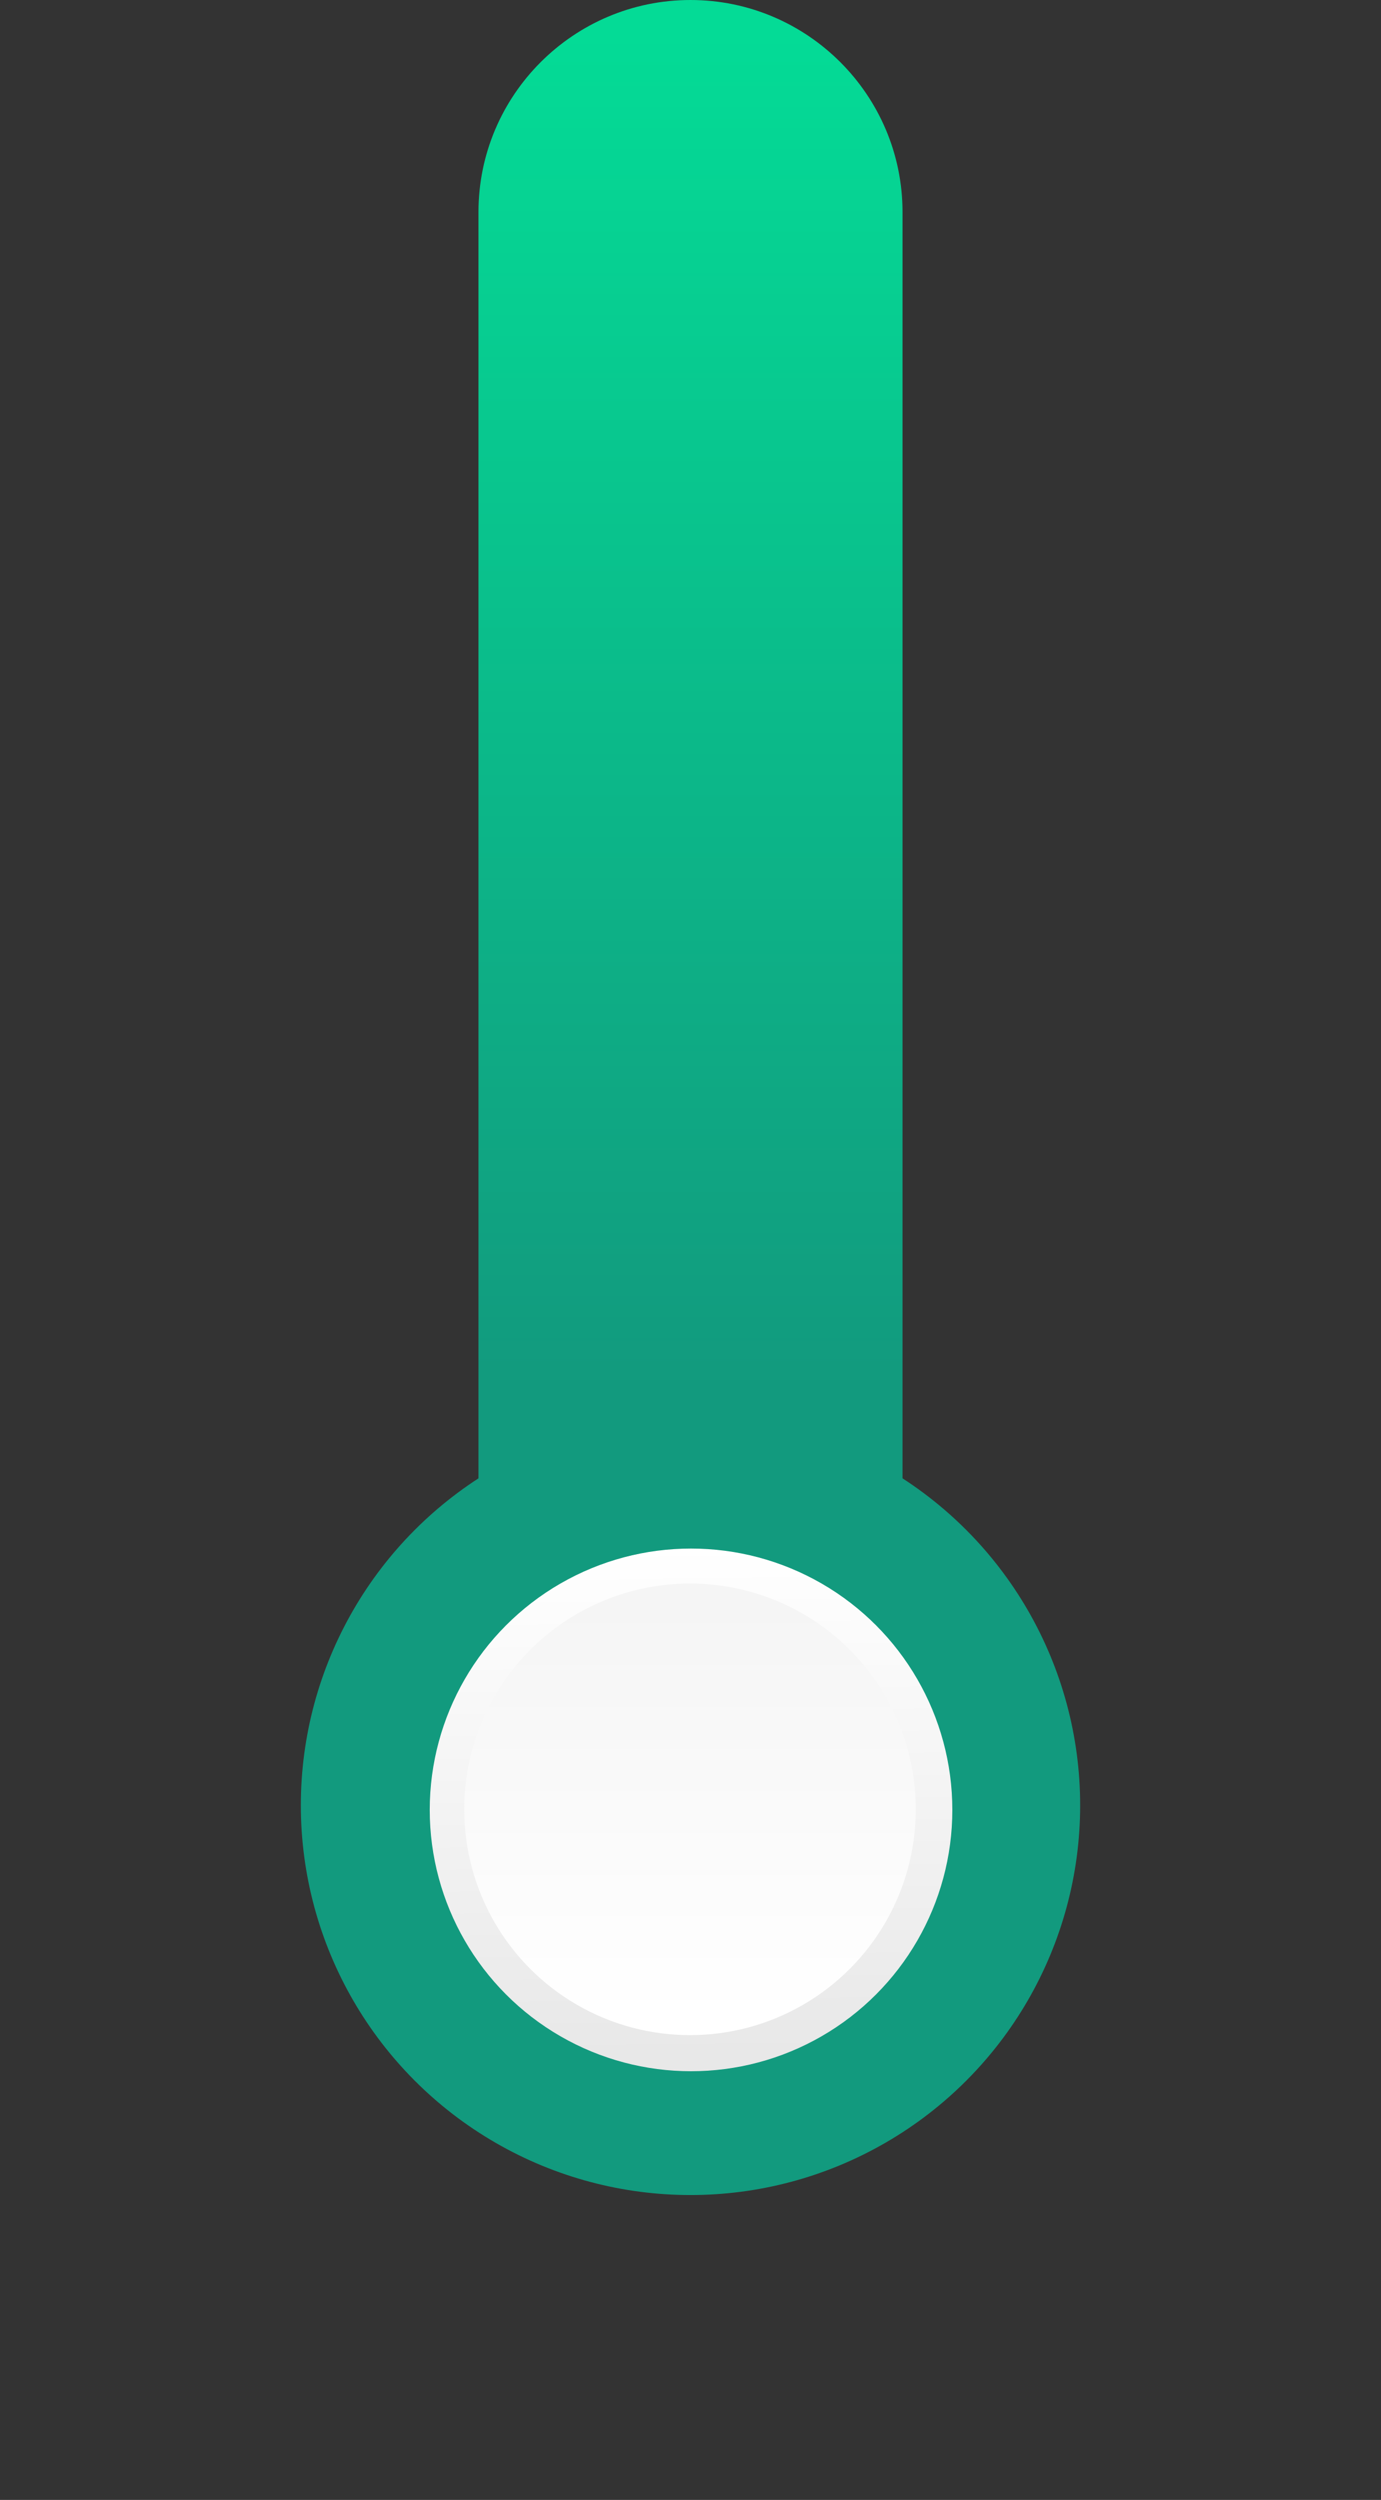 <?xml version="1.0" encoding="utf-8"?>
<!-- Generator: Adobe Illustrator 27.9.6, SVG Export Plug-In . SVG Version: 9.03 Build 54986)  -->
<svg version="1.1" id="Calque_1" xmlns="http://www.w3.org/2000/svg" xmlns:xlink="http://www.w3.org/1999/xlink" x="0px" y="0px"
	 viewBox="0 0 120.5 218.1" style="enable-background:new 0 0 120.5 218.1;" xml:space="preserve">
<rect x="0" y="0" width="120.5" height="218.1" fill="#333333" stroke="none"/>
<style type="text/css">
	.st0{fill:url(#Tracé_149_00000038387595711352901680000000989014236542793867_);}
	.st1{fill:#129A7E;}
	.st2{fill:url(#Ellipse_33-2_00000073710570043981050410000000070796180981054598_);}
	.st3{fill:url(#Ellipse_34_00000119111968791882466370000014389577762182232459_);}
</style>
<g id="Groupe_67" transform="translate(-904.75 -1030.5)">
	<g id="Groupe_66">
		
			<linearGradient id="Tracé_149_00000025440518271026410300000004363508543064046767_" gradientUnits="userSpaceOnUse" x1="674.655" y1="1558.452" x2="674.655" y2="1557.452" gradientTransform="matrix(37 0 0 -161 -23997.25 251941.266)">
			<stop  offset="0" style="stop-color:#04DB96"/>
			<stop  offset="0.749" style="stop-color:#129A7E"/>
			<stop  offset="1" style="stop-color:#129A7E"/>
		</linearGradient>
		<path id="Tracé_149" style="fill:url(#Tracé_149_00000025440518271026410300000004363508543064046767_);" d="M965,1191.5
			c-10.2,0-18.5-8.3-18.5-18.5v-124c0-10.2,8.3-18.5,18.5-18.5s18.5,8.3,18.5,18.5v124C983.5,1183.2,975.2,1191.5,965,1191.5z"/>
		<circle id="Ellipse_39" class="st1" cx="965" cy="1188" r="34"/>
	</g>
	<g id="Groupe_52" transform="translate(-700.043 -1673.451)">
		<g transform="matrix(1, 0, 0, 1, 1604.79, 2703.95)">
			
				<linearGradient id="Ellipse_33-2_00000112626598266476752020000005131461541205862054_" gradientUnits="userSpaceOnUse" x1="-242.854" y1="524.188" x2="-243.825" y2="524.176" gradientTransform="matrix(2.786072e-15 -45.5 -45.5 -2.786072e-15 23910.537 -10914.754)">
				<stop  offset="0" style="stop-color:#FFFFFF"/>
				<stop  offset="1" style="stop-color:#E8E8E8"/>
			</linearGradient>
			
				<circle id="Ellipse_33-2" style="fill:url(#Ellipse_33-2_00000112626598266476752020000005131461541205862054_);" cx="60.3" cy="157.9" r="22.8"/>
		</g>
		
			<linearGradient id="Ellipse_34_00000096777464882656139080000006287627046002544038_" gradientUnits="userSpaceOnUse" x1="1359.92" y1="3227.332" x2="1360.845" y2="3227.332" gradientTransform="matrix(2.415126e-15 -39.442 -39.442 -2.415126e-15 128957.477 56518.027)">
			<stop  offset="0" style="stop-color:#FFFFFF"/>
			<stop  offset="1" style="stop-color:#F5F5F5"/>
		</linearGradient>
		
			<circle id="Ellipse_34" style="fill:url(#Ellipse_34_00000096777464882656139080000006287627046002544038_);" cx="1665" cy="2861.8" r="19.7"/>
	</g>
</g>
</svg>
